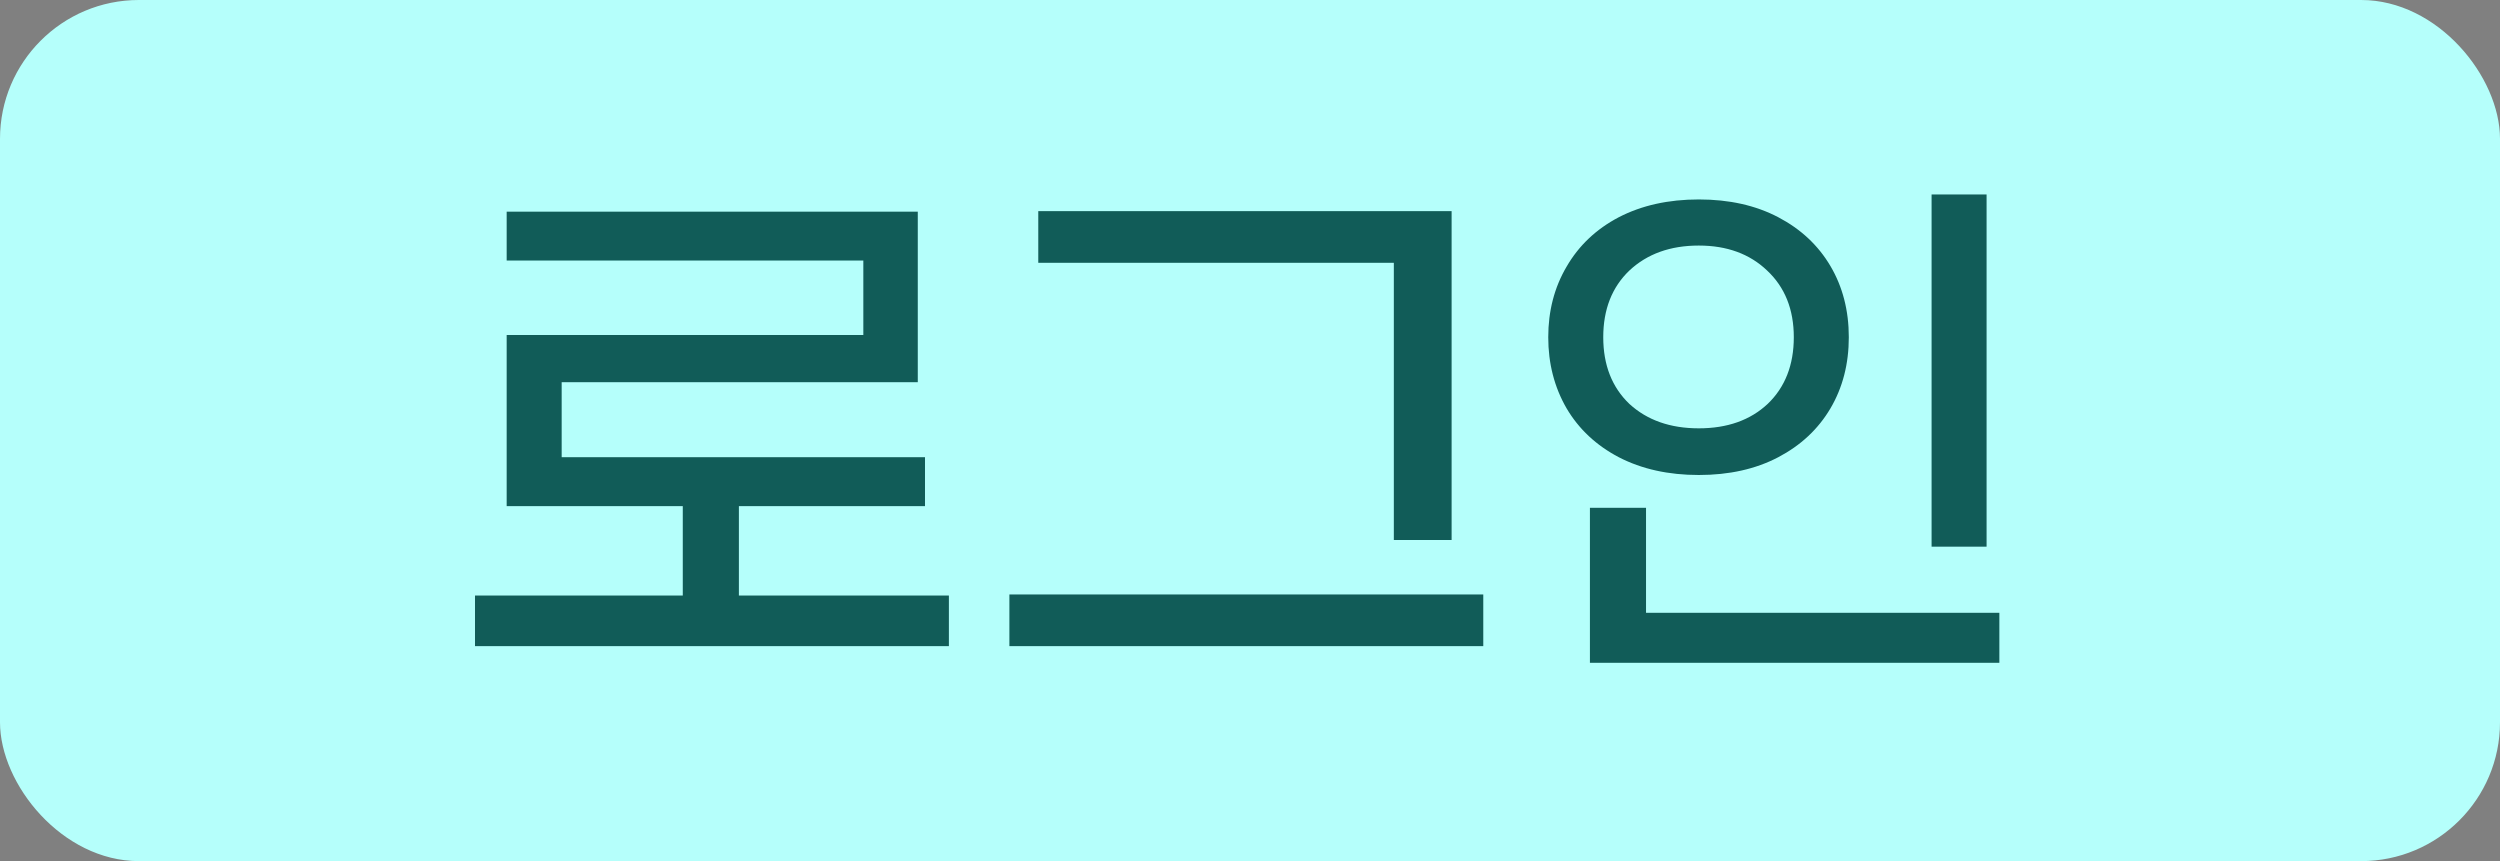 <svg width="90" height="31" viewBox="0 0 90 31" fill="none" xmlns="http://www.w3.org/2000/svg">
<rect x="0" y="0" width="90" height="31" fill="#808080" stroke="none"/>
<rect width="90" height="31" rx="5" fill="#B5FFFB"/>
<path d="M34.16 21.44V23.26H17.1V21.44H24.58V18.22H18.24V12.06H31.08V9.38H18.24V7.62H33.04V13.76H20.22V16.46H33.3V18.22H26.6V21.44H34.16ZM50.178 9.46H37.378V7.6H52.258V19.44H50.178V9.46ZM36.338 21.4H53.398V23.26H36.338V21.4ZM69.537 7H71.517V19.68H69.537V7ZM61.157 17.1C60.063 17.1 59.103 16.887 58.277 16.46C57.463 16.033 56.837 15.447 56.397 14.7C55.957 13.94 55.737 13.087 55.737 12.14C55.737 11.193 55.957 10.347 56.397 9.6C56.837 8.84 57.463 8.247 58.277 7.82C59.103 7.393 60.063 7.18 61.157 7.18C62.25 7.18 63.203 7.393 64.017 7.82C64.83 8.247 65.457 8.833 65.897 9.58C66.337 10.327 66.557 11.18 66.557 12.14C66.557 13.1 66.337 13.953 65.897 14.7C65.457 15.447 64.83 16.033 64.017 16.46C63.203 16.887 62.25 17.1 61.157 17.1ZM61.157 15.42C62.183 15.42 63.01 15.127 63.637 14.54C64.263 13.94 64.577 13.14 64.577 12.14C64.577 11.14 64.257 10.34 63.617 9.74C62.99 9.14 62.17 8.84 61.157 8.84C60.13 8.84 59.297 9.14 58.657 9.74C58.03 10.34 57.717 11.14 57.717 12.14C57.717 13.14 58.03 13.94 58.657 14.54C59.297 15.127 60.13 15.42 61.157 15.42ZM57.237 18.28H59.257V22.06H71.977V23.86H57.237V18.28Z" fill="#115C58"/>
</svg>
